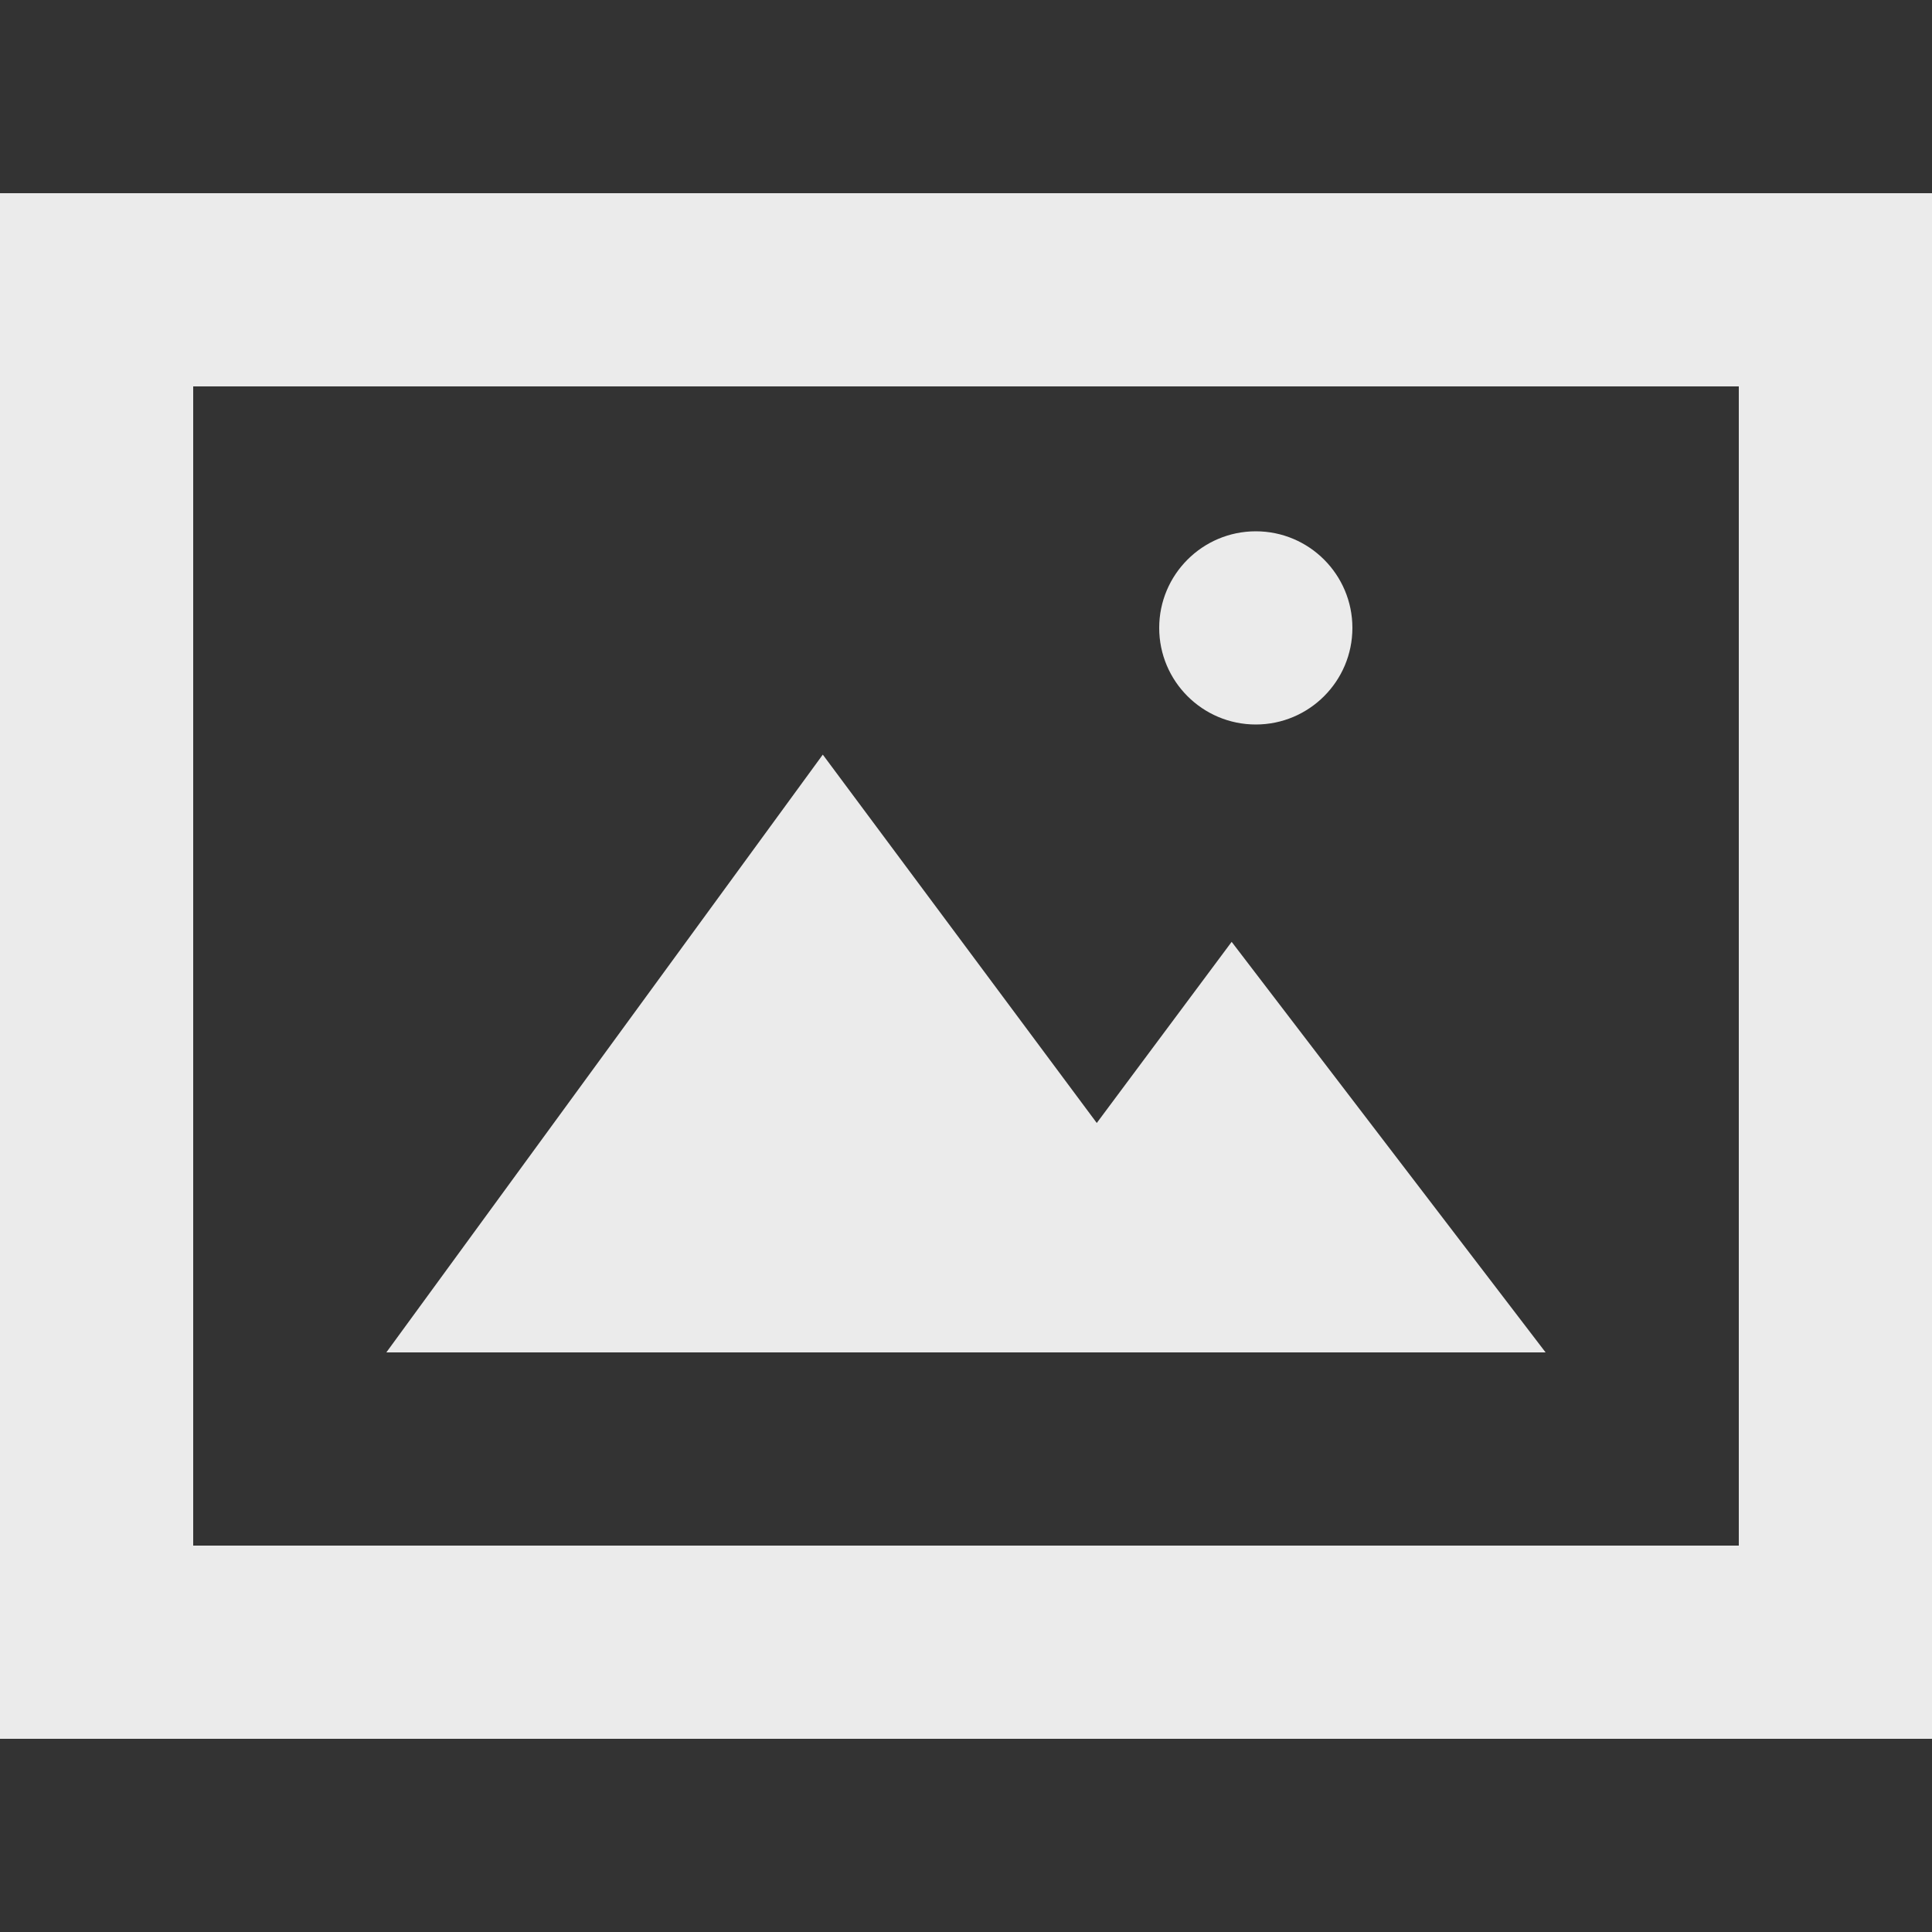<!-- Generated by IcoMoon.io -->
<svg version="1.1" xmlns="http://www.w3.org/2000/svg" width="32" height="32" viewBox="0 0 32 32">
<rect x="0" y="0" width="32" height="32" fill="#333333" stroke="none"/>
<title>as-image_picture-3</title>
<path fill="#ebebeb" d="M19.2 10.4c0 0.883 0.717 1.6 1.6 1.6s1.6-0.717 1.6-1.6c0-0.883-0.717-1.6-1.6-1.6s-1.6 0.717-1.6 1.6zM25.6 22.4l-5.2-6.8-2.234 3-4.538-6.101-7.229 9.901h19.2zM3.2 25.6v-19.2h25.6v19.2h-25.6zM0 28.8h32v-25.6h-32v25.6z"></path>
</svg>
